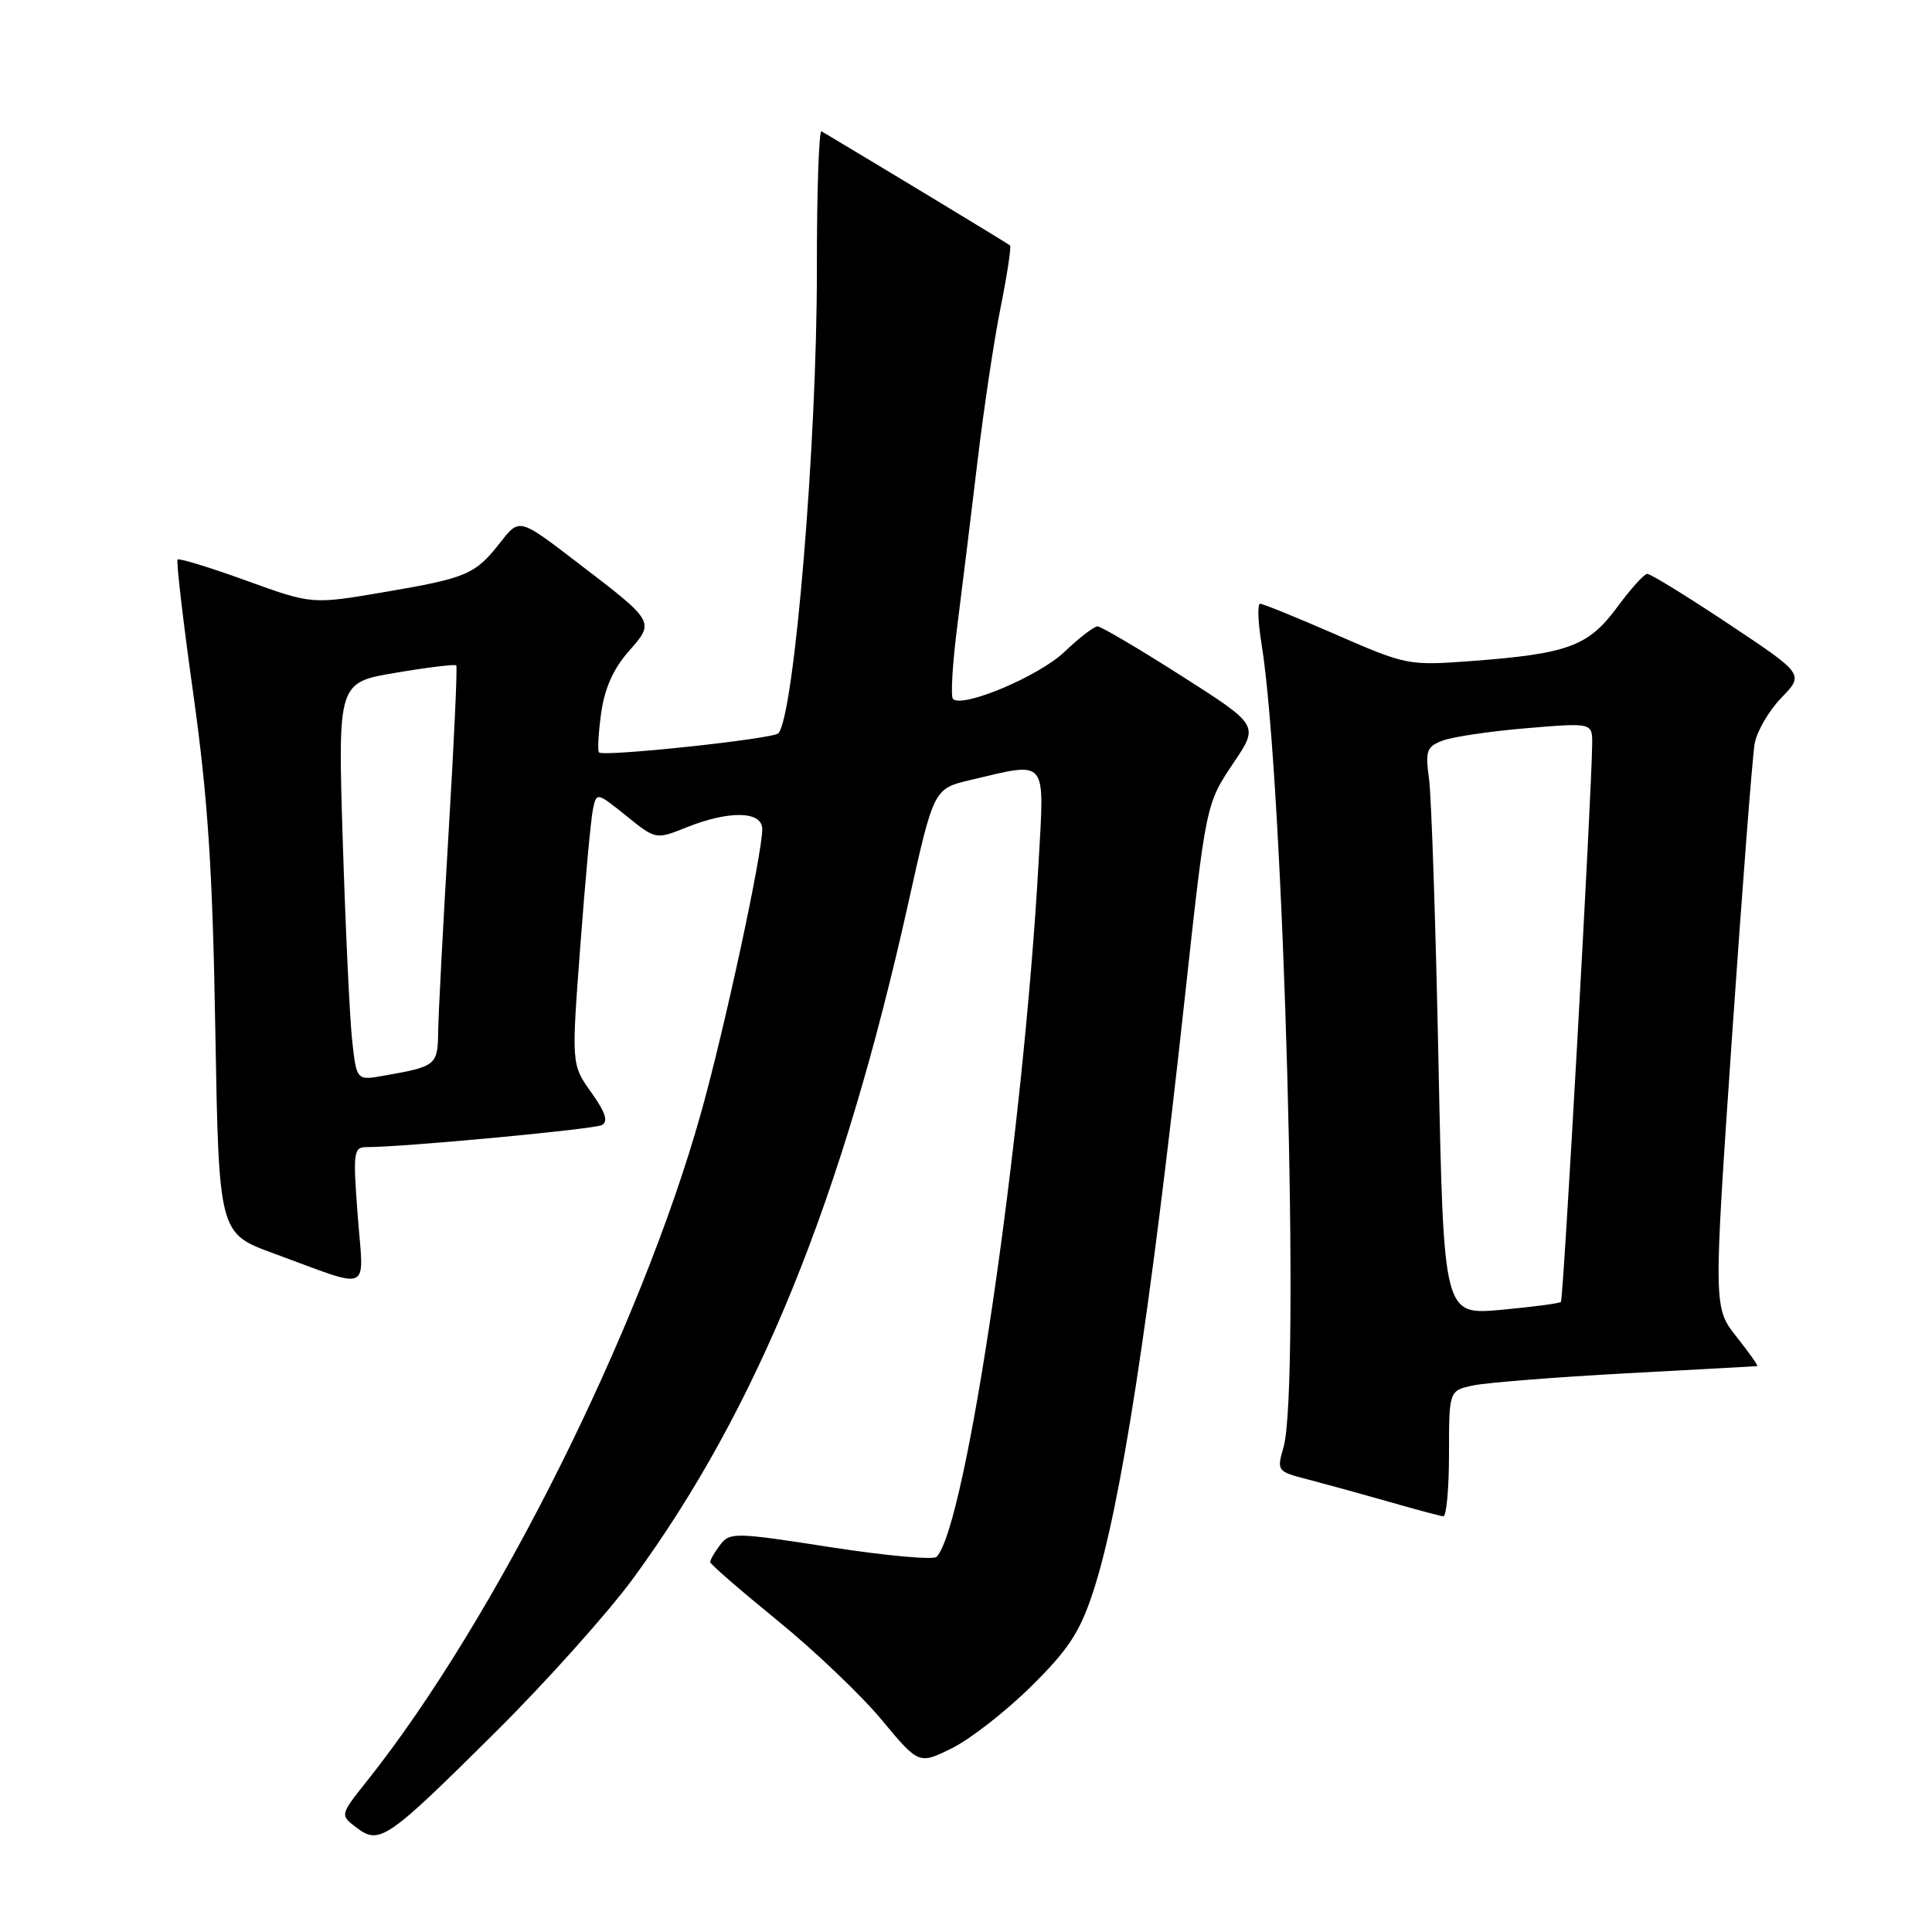<?xml version="1.0" encoding="UTF-8" standalone="no"?>
<!DOCTYPE svg PUBLIC "-//W3C//DTD SVG 1.1//EN" "http://www.w3.org/Graphics/SVG/1.1/DTD/svg11.dtd" >
<svg xmlns="http://www.w3.org/2000/svg" xmlns:xlink="http://www.w3.org/1999/xlink" version="1.1" viewBox="0 0 256 256">
 <g >
 <path fill="currentColor"
d=" M 65.55 229.62 C 72.27 222.96 80.50 213.77 83.85 209.21 C 100.29 186.80 111.61 159.03 120.39 119.50 C 123.73 104.50 123.73 104.50 128.61 103.35 C 138.91 100.92 138.40 100.30 137.62 114.25 C 135.57 150.88 128.02 202.29 124.10 206.29 C 123.68 206.72 117.35 206.14 110.05 205.01 C 97.34 203.03 96.70 203.02 95.41 204.72 C 94.67 205.70 94.08 206.72 94.11 207.00 C 94.13 207.28 98.14 210.75 103.01 214.72 C 107.89 218.69 114.10 224.61 116.81 227.87 C 121.75 233.81 121.75 233.81 126.13 231.65 C 128.53 230.47 133.24 226.80 136.59 223.50 C 141.55 218.61 143.07 216.30 144.82 211.00 C 148.45 200.01 152.32 175.00 156.96 132.50 C 159.81 106.38 159.78 106.53 163.50 101.01 C 166.80 96.09 166.80 96.09 156.54 89.55 C 150.89 85.95 145.89 83.00 145.43 83.00 C 144.96 83.00 142.99 84.52 141.04 86.38 C 137.67 89.60 127.54 93.87 126.27 92.61 C 125.95 92.28 126.21 87.85 126.87 82.76 C 127.52 77.66 128.72 67.88 129.54 61.00 C 130.36 54.12 131.73 44.97 132.60 40.67 C 133.46 36.36 134.02 32.69 133.83 32.52 C 133.59 32.29 117.03 22.27 108.86 17.40 C 108.51 17.19 108.23 25.45 108.24 35.76 C 108.27 58.56 105.24 94.94 103.13 97.17 C 102.43 97.91 79.97 100.31 79.37 99.70 C 79.16 99.50 79.29 97.16 79.65 94.52 C 80.10 91.26 81.26 88.63 83.27 86.35 C 86.79 82.33 86.88 82.48 76.39 74.45 C 68.82 68.65 68.82 68.65 66.33 71.83 C 62.97 76.13 61.92 76.58 50.89 78.46 C 41.34 80.09 41.34 80.09 32.62 76.93 C 27.82 75.19 23.73 73.94 23.53 74.14 C 23.33 74.34 24.27 82.38 25.62 92.00 C 27.55 105.82 28.17 115.18 28.53 136.46 C 29.00 163.43 29.00 163.43 36.25 166.08 C 49.51 170.93 48.19 171.52 47.40 161.08 C 46.76 152.68 46.85 152.00 48.55 152.00 C 53.48 152.00 78.65 149.64 79.74 149.08 C 80.63 148.61 80.24 147.41 78.34 144.74 C 75.71 141.05 75.71 141.05 76.90 125.27 C 77.55 116.60 78.30 108.48 78.57 107.22 C 79.05 104.96 79.07 104.96 82.98 108.10 C 86.90 111.26 86.90 111.26 90.97 109.63 C 96.64 107.36 101.00 107.46 101.00 109.86 C 101.00 113.23 96.02 136.29 92.88 147.50 C 84.80 176.25 65.56 214.74 48.62 236.00 C 45.04 240.50 45.04 240.50 47.24 242.17 C 50.28 244.48 51.26 243.81 65.55 229.62 Z  M 192.00 192.62 C 192.00 184.25 192.00 184.25 195.25 183.57 C 197.04 183.20 206.15 182.48 215.50 181.97 C 224.85 181.47 232.65 181.04 232.83 181.02 C 233.02 181.01 231.79 179.26 230.10 177.13 C 227.04 173.26 227.04 173.26 229.50 137.38 C 230.86 117.65 232.21 100.16 232.50 98.53 C 232.80 96.89 234.39 94.16 236.05 92.45 C 239.06 89.34 239.06 89.34 229.04 82.67 C 223.53 79.00 218.68 76.02 218.26 76.04 C 217.84 76.06 216.04 78.07 214.25 80.50 C 210.47 85.63 207.75 86.63 194.98 87.59 C 186.63 88.21 186.35 88.15 177.08 84.11 C 171.90 81.85 167.35 80.00 166.98 80.00 C 166.60 80.00 166.68 82.36 167.15 85.25 C 170.12 103.45 172.33 183.89 170.08 191.74 C 169.16 194.92 169.21 194.98 173.33 196.04 C 175.62 196.64 180.43 197.96 184.00 198.98 C 187.57 200.01 190.84 200.88 191.25 200.92 C 191.66 200.96 192.00 197.23 192.00 192.62 Z  M 46.66 137.84 C 46.34 134.90 45.78 123.03 45.42 111.47 C 44.76 90.43 44.76 90.43 52.47 89.14 C 56.71 88.42 60.30 87.99 60.46 88.17 C 60.62 88.35 60.16 98.40 59.43 110.50 C 58.71 122.60 58.09 134.38 58.06 136.68 C 58.00 141.16 57.81 141.31 50.88 142.53 C 47.25 143.18 47.25 143.18 46.66 137.84 Z  M 190.61 140.87 C 190.24 122.52 189.67 105.60 189.36 103.27 C 188.84 99.47 189.02 98.94 191.17 98.13 C 192.49 97.63 197.49 96.89 202.28 96.49 C 211.00 95.76 211.00 95.76 210.97 98.63 C 210.90 105.48 207.16 172.18 206.83 172.51 C 206.62 172.71 203.05 173.18 198.88 173.56 C 191.29 174.25 191.29 174.25 190.61 140.87 Z "/>
</g>
</svg>